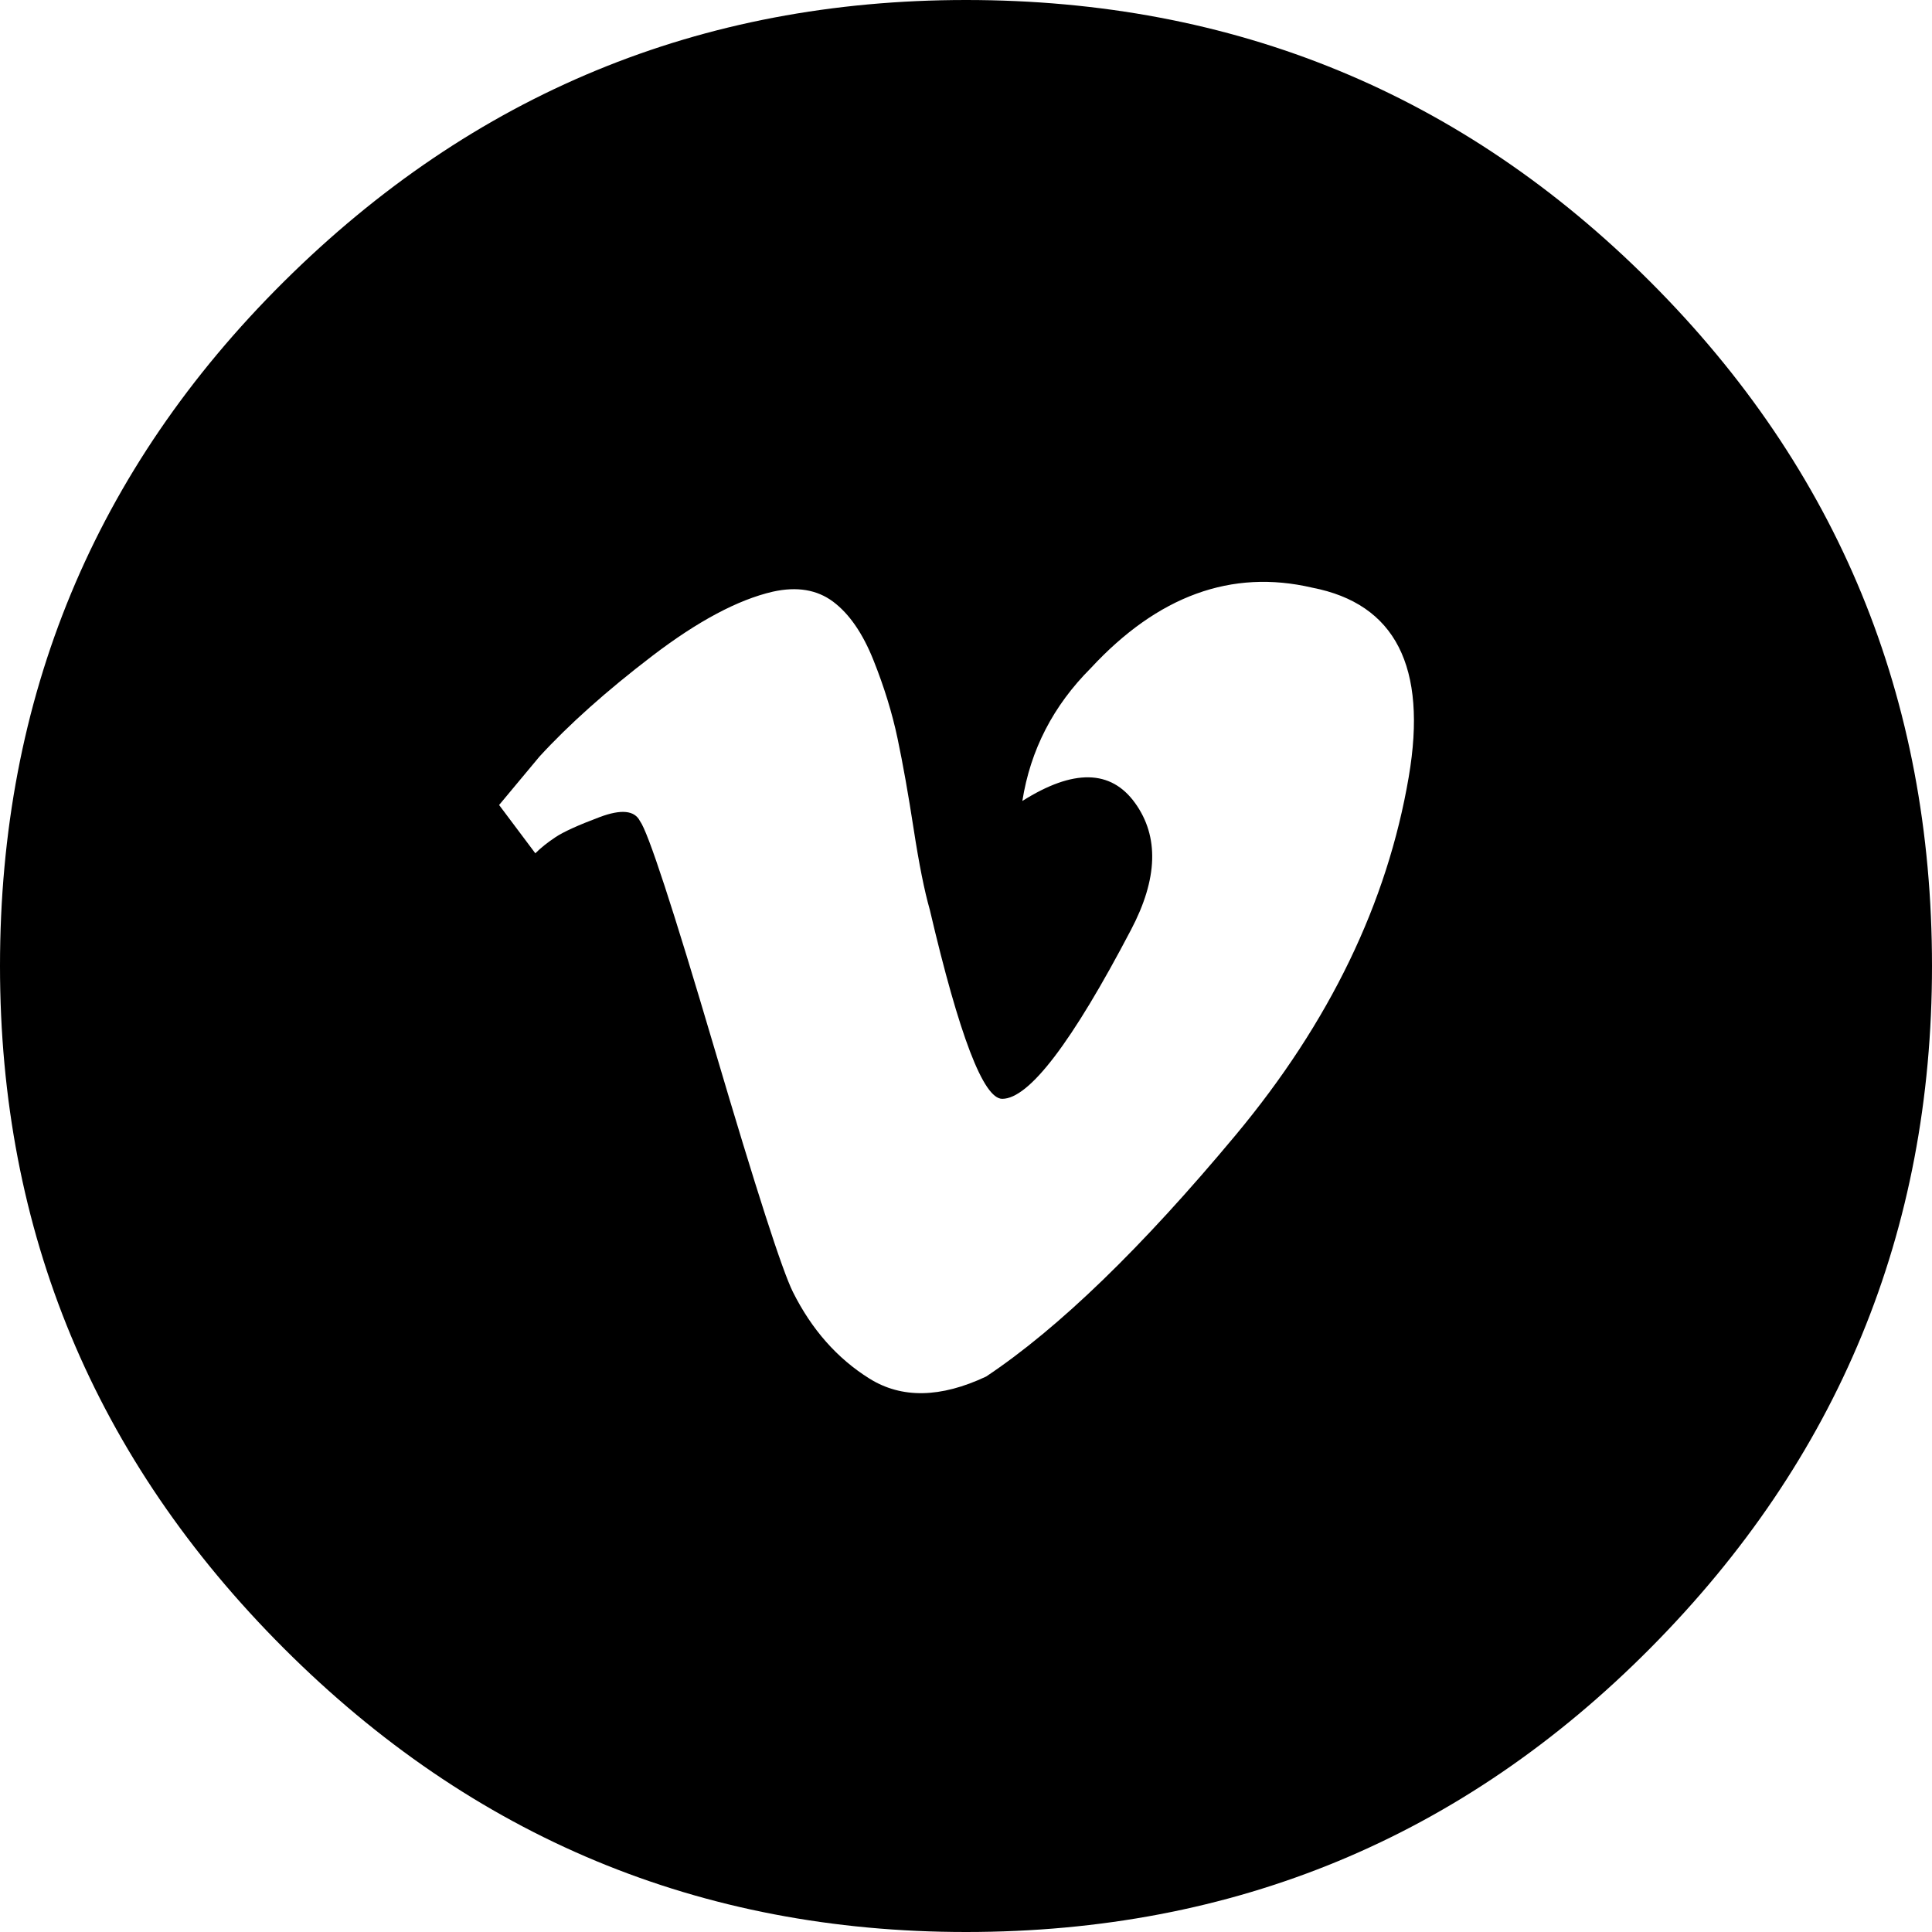 <svg xmlns="http://www.w3.org/2000/svg" viewBox="0 0 960 960"><path d="M480 0c133.333 0 246.667 46.667 340 140s140 206.667 140 340c0 132-46.667 245-140 339S613.333 960 480 960c-132 0-245-47-339-141S0 612 0 480c0-133.333 47-246.667 141-340S348 0 480 0m220 386c9.333-54.667-6.667-86-48-94-40-9.333-76.667 4-110 40-18.667 18.667-30 40.667-34 66 25.333-16 44-15.667 56 1s11.333 37.667-2 63c-29.333 56-50.667 84-64 84-9.333 0-21.333-31.333-36-94-2.667-9.333-5.333-22.667-8-40s-5.333-32.333-8-45c-2.667-12.667-6.667-25.667-12-39-5.333-13.333-12-23-20-29s-18-7.667-30-5c-17.333 4-37.333 14.667-60 32s-41.333 34-56 50l-20 24 18 24c2.667-2.667 6-5.333 10-8s11.333-6 22-10 17.333-3.333 20 2c4 5.333 16.333 43 37 113s33.667 110.333 39 121c9.333 18.667 22 33 38 43s35.333 9.667 58-1c36-24 77.333-64 124-120s75.333-115.333 86-178"/></svg>
